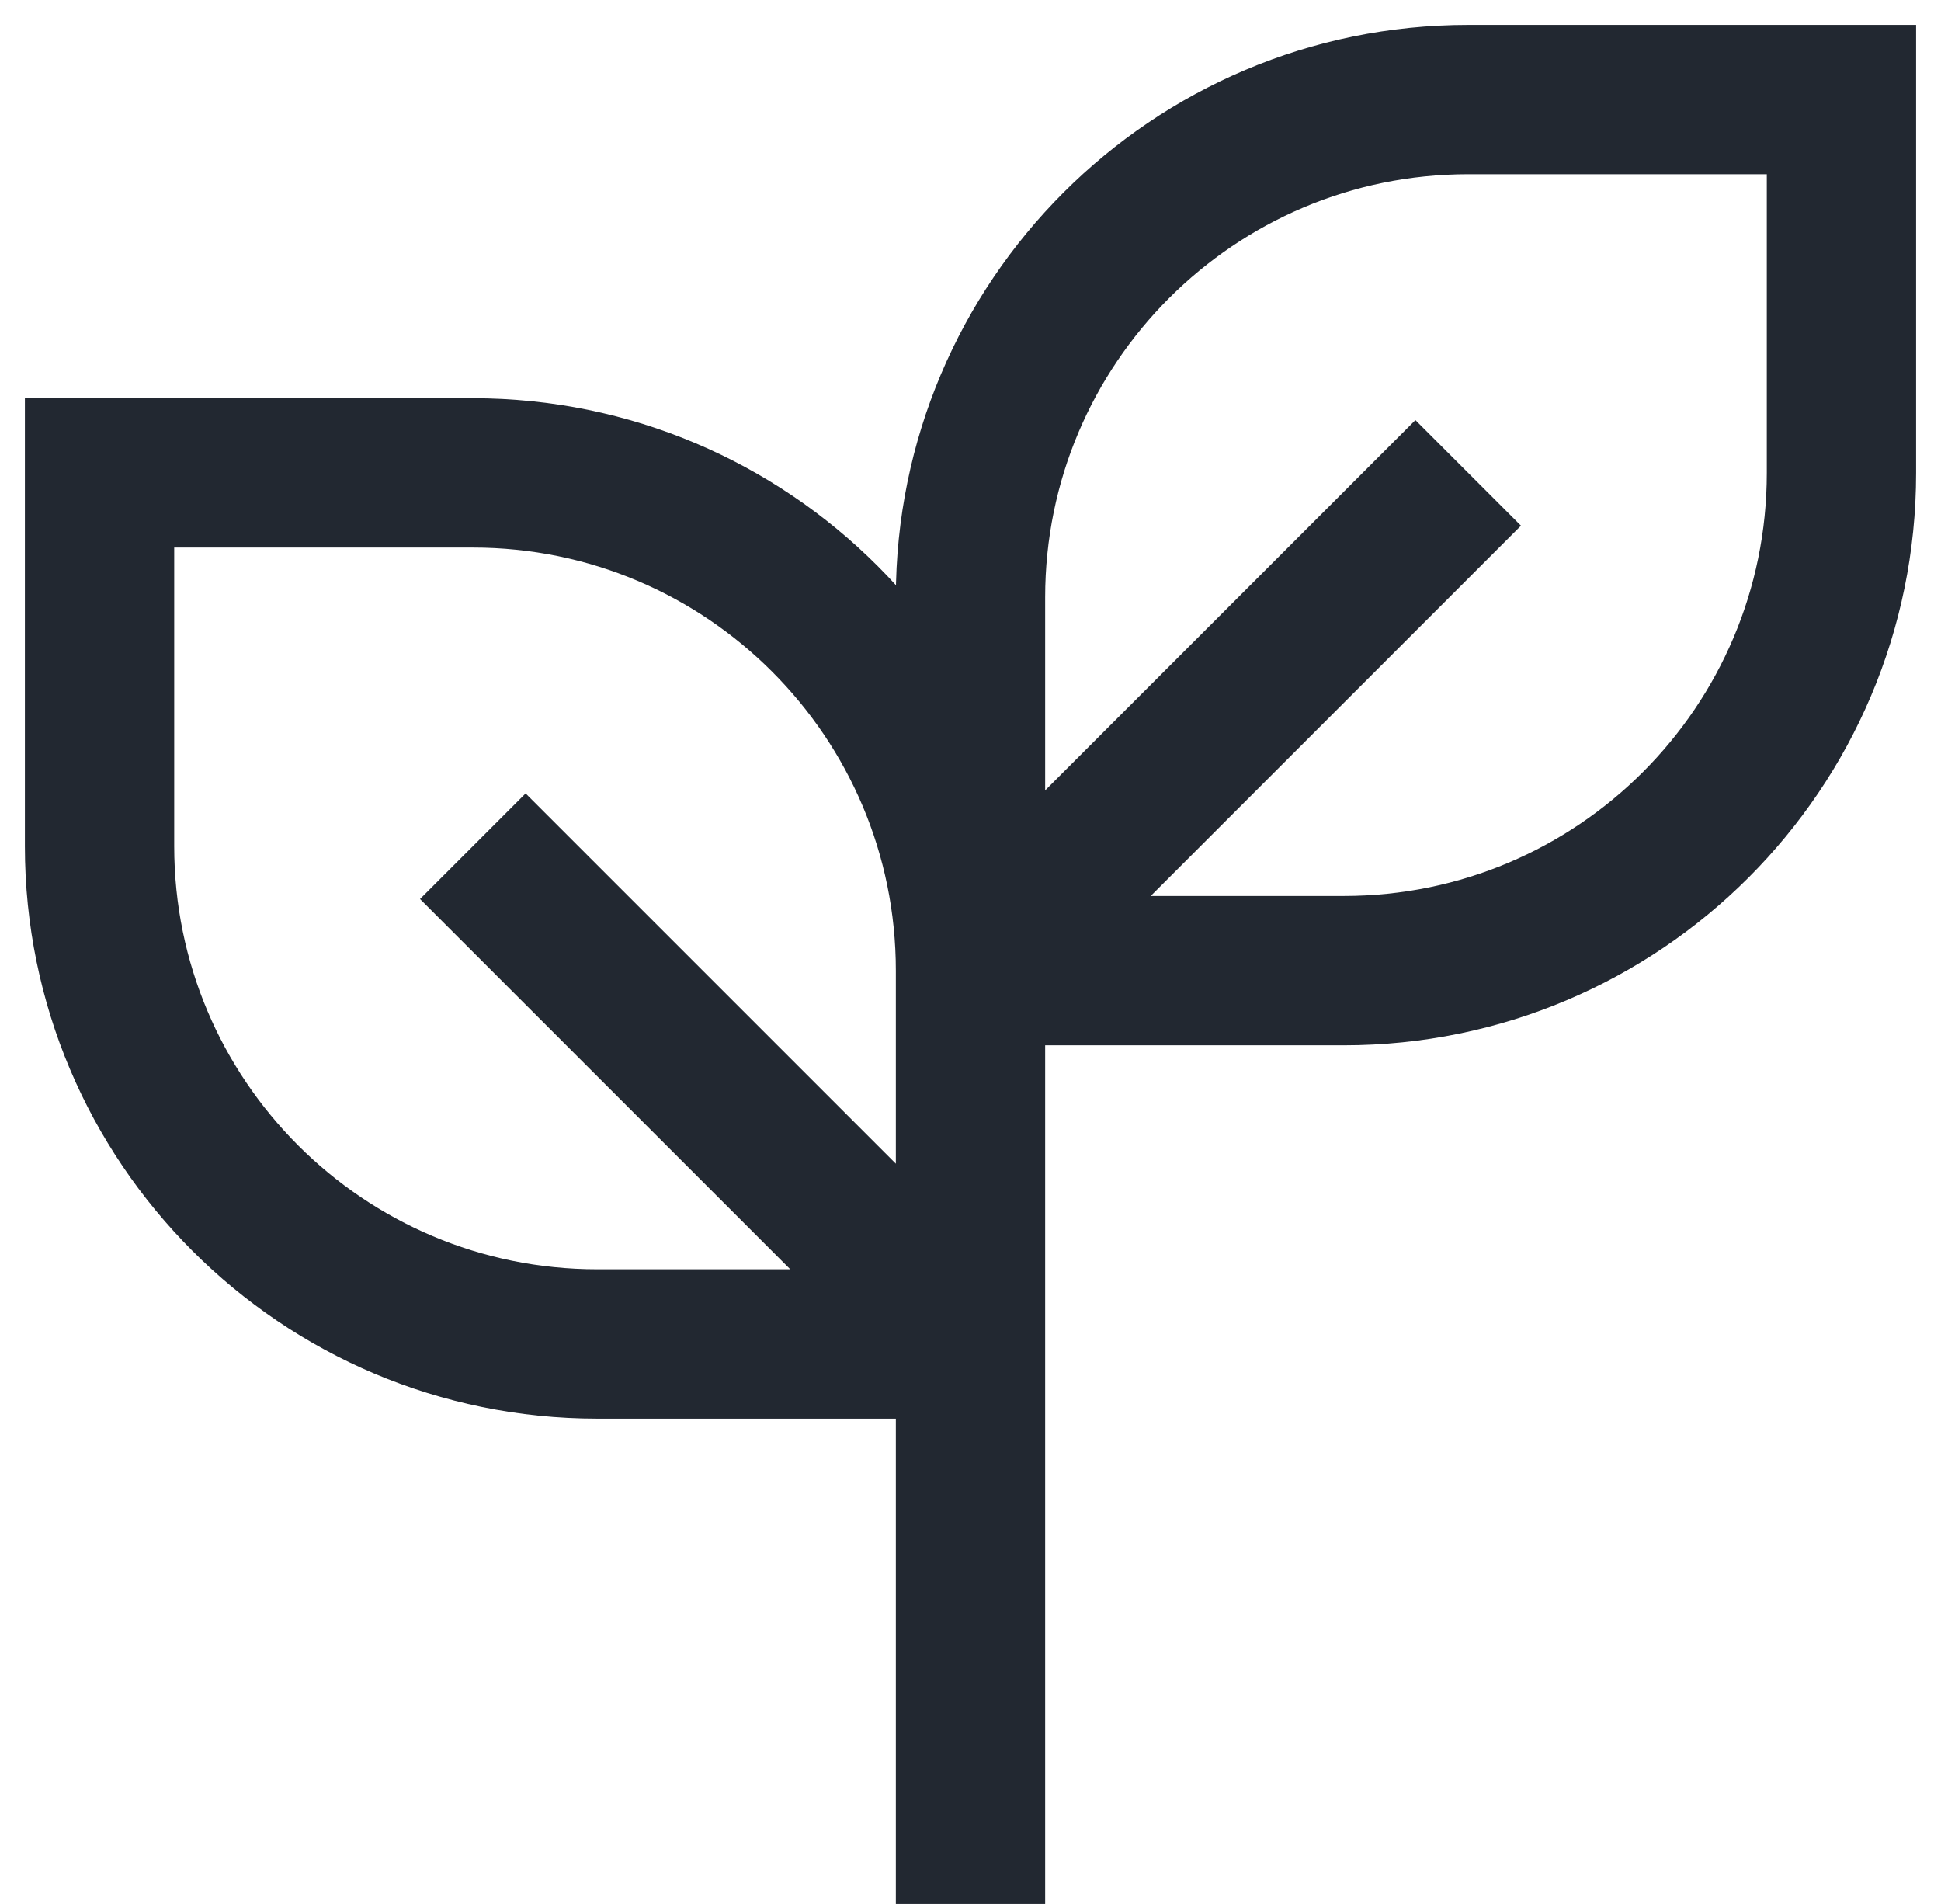 <svg width="52" height="51" viewBox="0 0 52 51" fill="none" xmlns="http://www.w3.org/2000/svg">
<path d="M26 51V24.333M26 26V36M26 26C26 18.636 20.03 12.667 12.667 12.667H2.667V22.667C2.667 30.03 8.636 36 16 36H26M26 26H36C43.364 26 49.333 20.03 49.333 12.667V2.667H39.333C31.97 2.667 26 8.636 26 16V26ZM26 26L39.333 12.667M26 36L12.667 22.667" stroke="#222831" stroke-width="4"/>
</svg>
